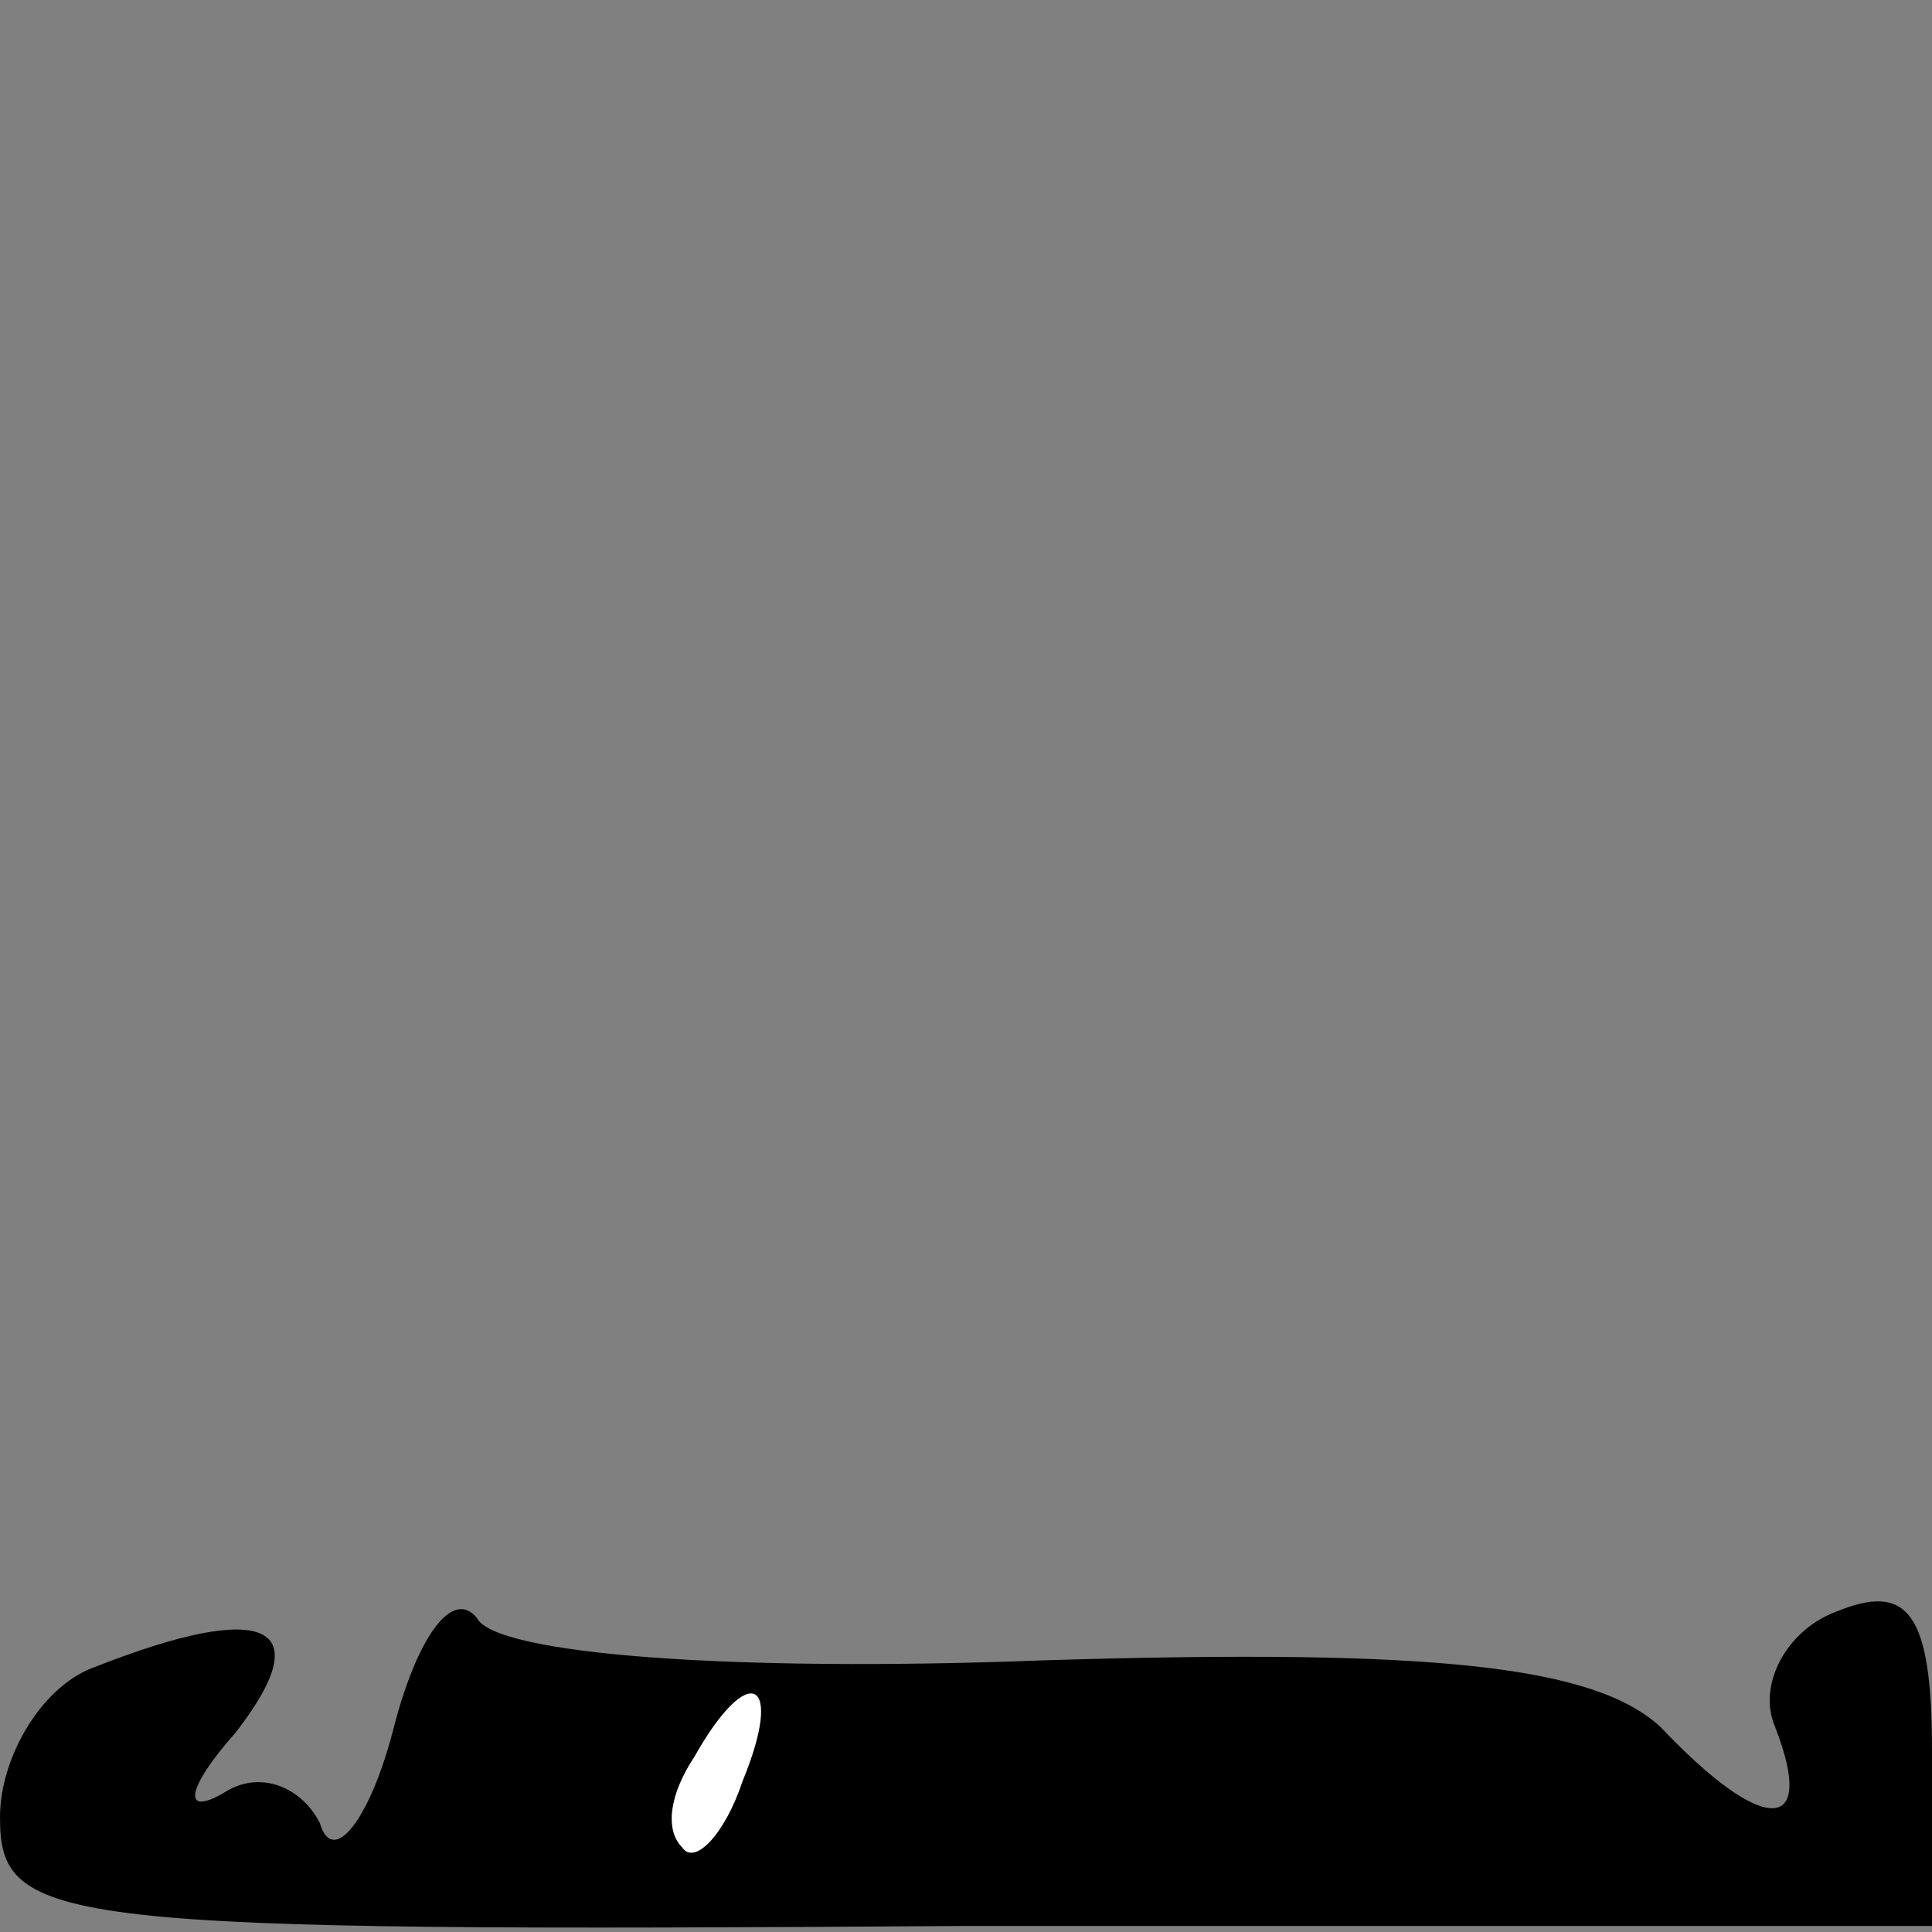<?xml version="1.0" standalone="no"?>
<!DOCTYPE svg PUBLIC "-//W3C//DTD SVG 20010904//EN"
 "http://www.w3.org/TR/2001/REC-SVG-20010904/DTD/svg10.dtd">
<svg version="1.0" xmlns="http://www.w3.org/2000/svg"
 width="32pt" height="32pt" viewBox="0 0 32 32"
 preserveAspectRatio="xMidYMid meet">
<rect x="0" y="0" width="32" height="32" fill="#808080" stroke="none"/>
<g transform="translate(0,32) scale(0.1,-0.1)"
fill="#000000" stroke="none">
<path fill="#000000" stroke="none" d="M65 33 c-4 -15 -10 -22 -12 -15 -3 6
-10 9 -16 5 -7 -4 -6 1 2 10 14 18 5 22 -23 11 -9 -3 -16 -15 -16 -25 0 -18 9
-19 160 -18 l160 0 0 29 c0 23 -4 28 -16 23 -8 -3 -13 -12 -10 -19 7 -18 -2
-18 -19 0 -11 10 -37 13 -102 11 -52 -2 -91 1 -94 7 -4 5 -10 -3 -14 -19z"/>
<path fill="#ffffff" stroke="none" d="M123 25 c-3 -9 -8 -14 -10 -11 -3 3 -2
9 2 15 9 16 15 13 8 -4z"/>
</g>
</svg>
